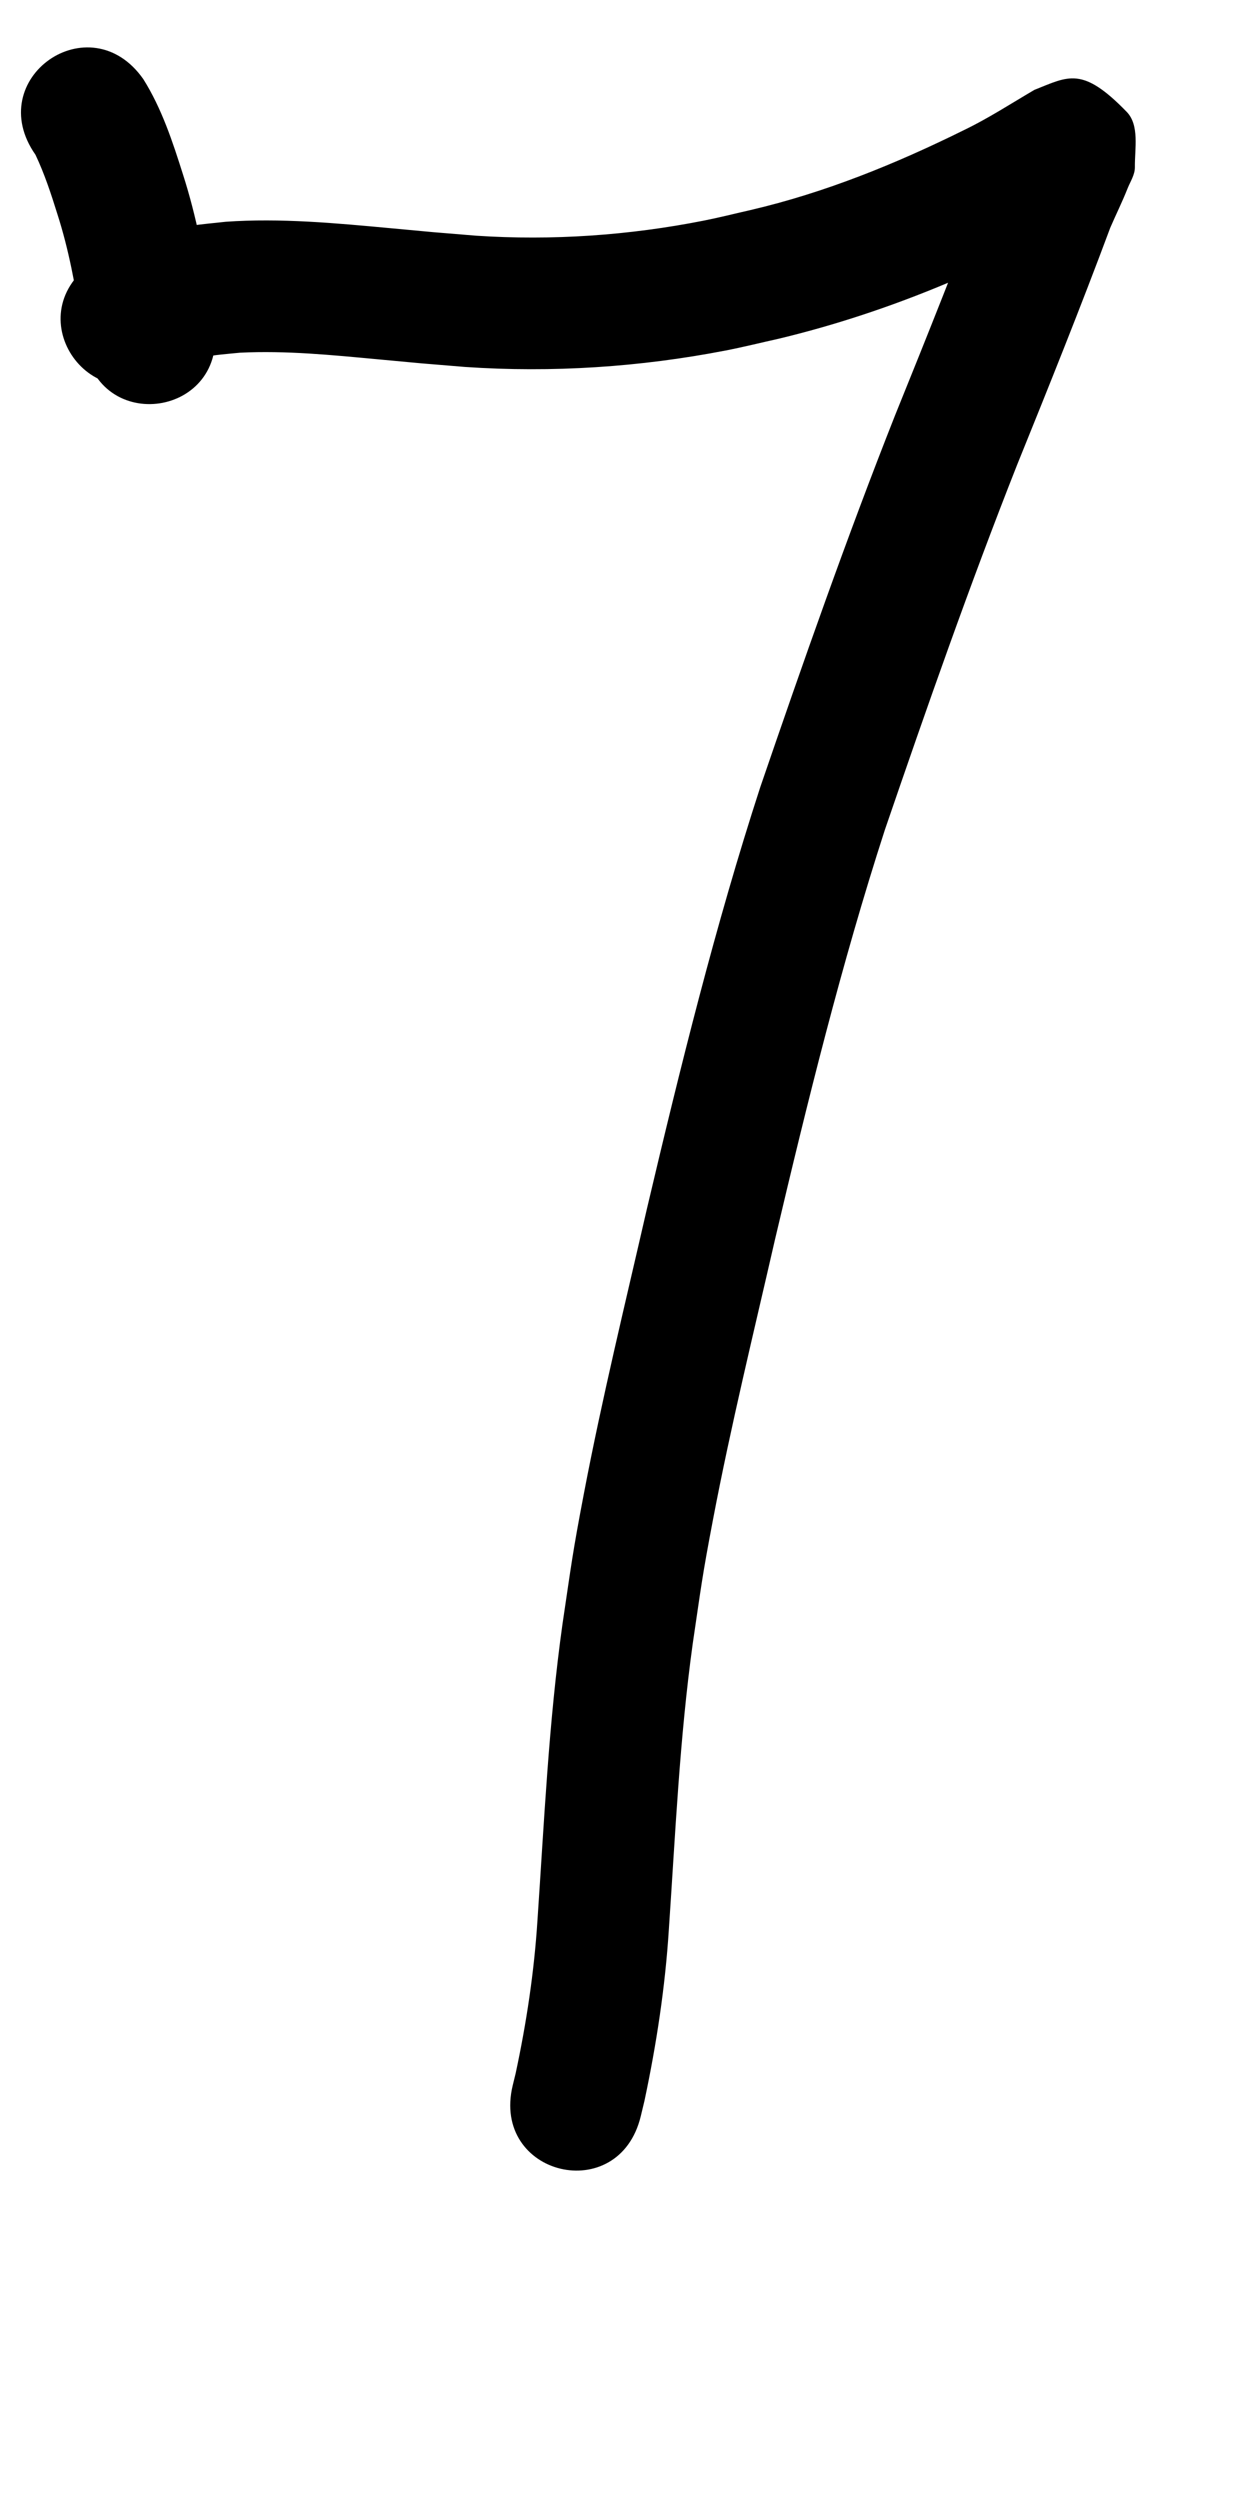 <?xml version="1.0" ?>
<svg xmlns="http://www.w3.org/2000/svg" width="500" height="1000">
<path d="m 67.326,148.162 c 8.45,-5.637 18.831,-6.112 28.653,-7.08 18.486,-0.921 36.932,0.945 55.311,2.655 22.658,2.108 11.785,1.15 34.775,3.047 34.838,2.365 69.922,0.069 104.199,-6.581 7.195,-1.396 14.31,-3.179 21.466,-4.769 24.833,-5.978 49.042,-14.277 72.457,-24.454 10.587,-4.602 14.716,-6.77 24.741,-11.706 7.605,-3.962 15.168,-8.023 22.539,-12.408 2.914,-1.734 5.724,-3.654 8.68,-5.318 -12.114,5.501 -14.645,8.038 -33.517,-7.898 -4.596,-3.881 -2.673,-11.733 -4.247,-17.538 -0.043,-0.159 -0.382,0.035 -0.46,0.18 -0.869,1.613 -1.578,3.307 -2.322,4.982 -1.319,2.969 -2.578,5.965 -3.867,8.948 -12.079,32.174 -24.82,64.081 -37.718,95.934 -19.382,49.045 -36.819,98.841 -53.913,148.721 -18.011,55.422 -31.987,112.031 -45.355,168.716 -8.664,37.848 -17.895,75.588 -25.172,113.738 -4.709,24.684 -4.939,27.878 -8.581,52.301 -5.519,39.3 -7.314,78.964 -10.011,118.519 -1.311,20.603 -4.404,41.031 -8.725,61.204 -0.387,1.588 -0.774,3.177 -1.162,4.765 -8.751,36.211 42.459,48.586 51.21,12.375 v 0 c 0.493,-2.053 0.986,-4.106 1.478,-6.159 4.8,-22.619 8.296,-45.509 9.761,-68.603 2.6,-38.161 4.306,-76.429 9.56,-114.353 3.421,-23.081 3.645,-26.17 8.103,-49.582 7.161,-37.608 16.286,-74.804 24.817,-112.114 12.967,-55.002 26.499,-109.936 43.916,-163.729 16.778,-48.974 33.896,-97.865 52.906,-146.024 12.749,-31.485 25.404,-63.003 37.26,-94.838 2.253,-5.231 4.797,-10.34 6.89,-15.637 1.109,-2.807 2.985,-5.542 2.953,-8.56 -0.08,-7.467 1.918,-16.8 -3.281,-22.159 -17.773,-18.322 -23.255,-14.205 -36.914,-8.785 -9.323,5.458 -18.387,11.375 -28.142,16.078 -27.322,13.516 -55.628,25.041 -85.399,31.994 -6.224,1.407 -12.412,2.983 -18.672,4.222 -29.968,5.929 -60.664,8.055 -91.149,6.033 -23.557,-1.94 -10.656,-0.818 -34.242,-3 -21.891,-2.026 -43.878,-4.108 -65.883,-2.57 -4.599,0.534 -9.224,0.877 -13.797,1.602 -14.175,2.246 -27.92,6.632 -39.723,14.948 -30.337,21.621 0.239,64.524 30.577,42.903 z"/>
<path d="m 14.19,61.902 c 3.614,7.627 6.267,15.711 8.772,23.767 4.548,14.144 7.226,28.73 9.41,43.39 0.424,2.844 0.849,5.688 1.273,8.533 5.498,36.845 57.605,29.07 52.107,-7.775 v 0 C 85.327,126.964 84.901,124.112 84.476,121.26 81.866,103.901 78.601,86.641 73.229,69.892 69.07,56.736 64.709,43.4 57.319,31.644 35.924,1.148 -7.205,31.405 14.19,61.902 Z"/>
</svg>
